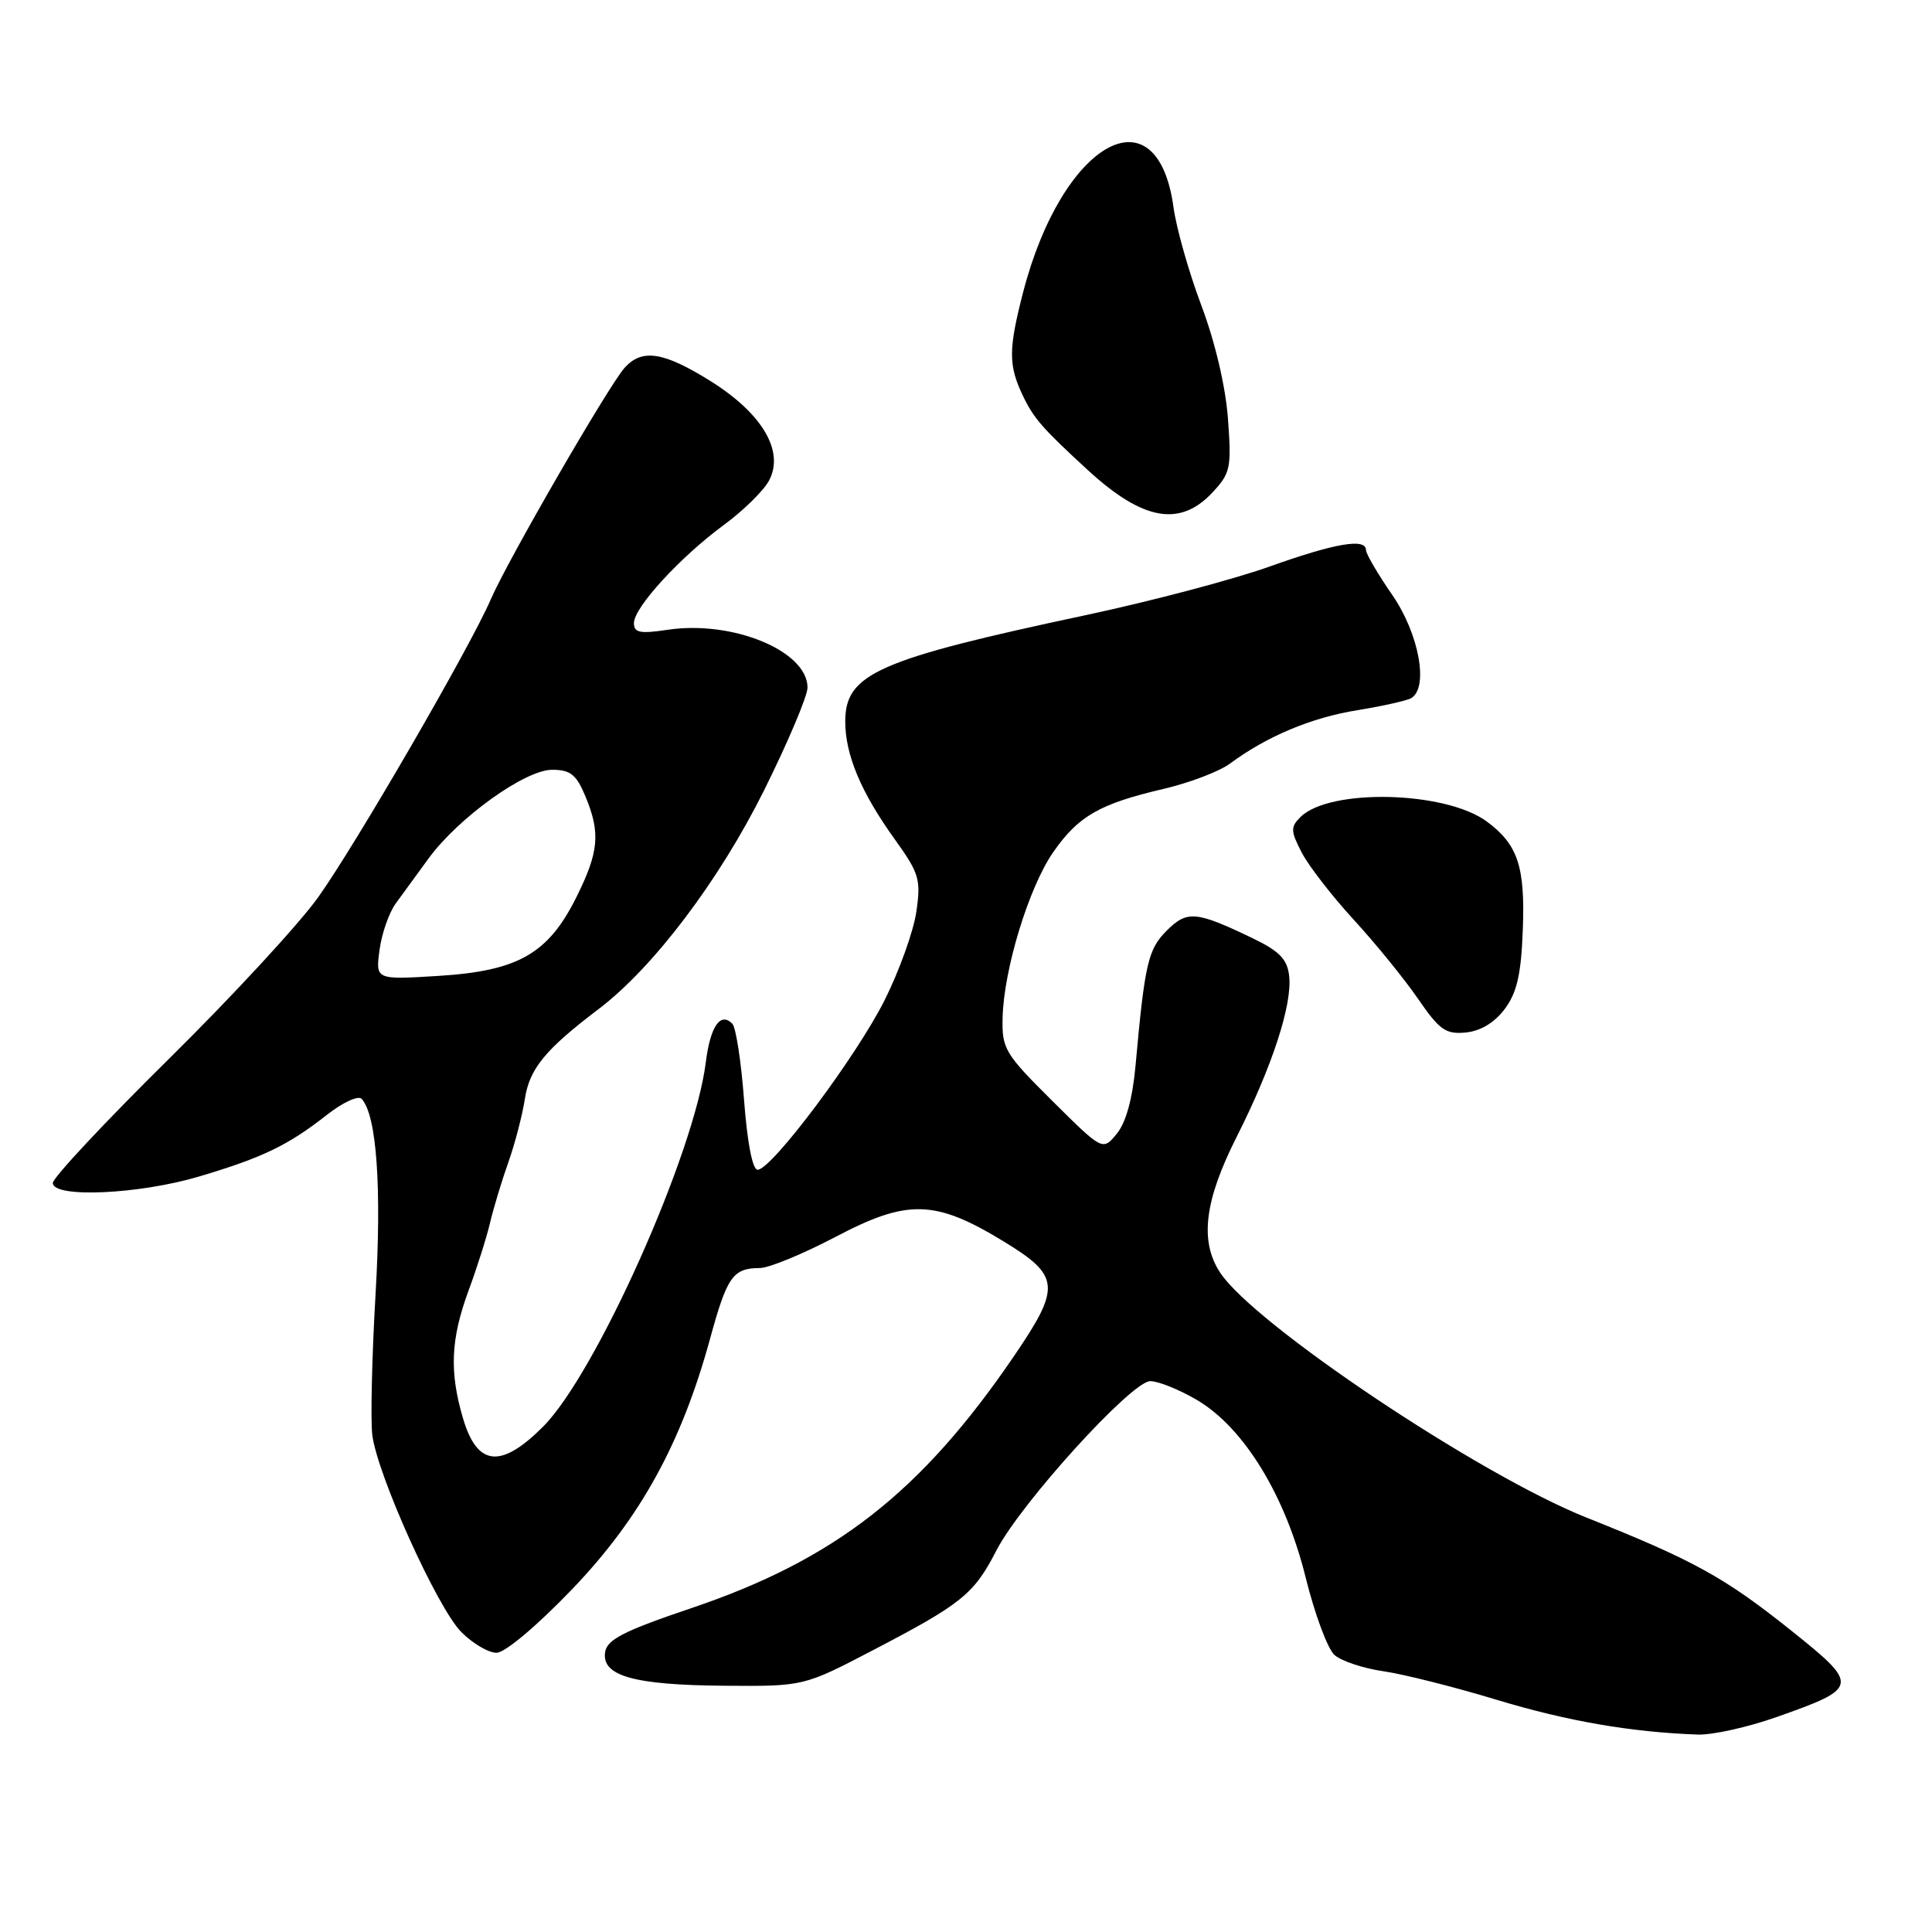 <?xml version="1.0" encoding="UTF-8" standalone="no"?>
<!DOCTYPE svg PUBLIC "-//W3C//DTD SVG 1.1//EN" "http://www.w3.org/Graphics/SVG/1.1/DTD/svg11.dtd" >
<svg xmlns="http://www.w3.org/2000/svg" xmlns:xlink="http://www.w3.org/1999/xlink" version="1.1" viewBox="0 0 256 256">
 <g >
 <path fill="currentColor"
d=" M 235.43 227.51 C 246.38 223.65 246.43 223.32 237.32 216.04 C 228.51 209.00 224.43 206.75 210.20 201.08 C 195.97 195.41 166.15 175.46 161.66 168.61 C 158.94 164.45 159.59 159.10 163.86 150.65 C 168.56 141.35 171.26 133.09 170.82 129.31 C 170.57 127.10 169.54 126.04 166.00 124.33 C 158.49 120.72 157.30 120.61 154.60 123.31 C 152.12 125.79 151.69 127.64 150.46 141.24 C 150.06 145.62 149.19 148.76 147.97 150.24 C 146.11 152.50 146.11 152.50 139.42 145.86 C 133.14 139.62 132.75 138.96 132.85 134.86 C 133.00 128.46 136.32 117.58 139.55 112.93 C 142.87 108.14 145.70 106.51 154.15 104.54 C 157.58 103.74 161.56 102.23 162.98 101.18 C 167.88 97.55 173.78 95.08 179.89 94.10 C 183.26 93.55 186.46 92.83 187.01 92.50 C 189.33 91.06 188.03 83.99 184.50 78.86 C 182.57 76.07 181.00 73.38 181.00 72.89 C 181.00 71.27 176.94 71.96 168.17 75.09 C 163.40 76.79 152.53 79.66 144.00 81.48 C 116.25 87.39 112.00 89.27 112.00 95.60 C 112.00 100.02 114.09 104.99 118.56 111.21 C 121.81 115.73 122.04 116.53 121.42 120.82 C 121.04 123.40 119.16 128.65 117.23 132.50 C 113.51 139.94 102.25 154.99 100.39 155.00 C 99.71 155.00 99.02 151.43 98.59 145.75 C 98.21 140.66 97.51 136.11 97.03 135.64 C 95.45 134.05 94.12 136.00 93.52 140.77 C 92.02 152.83 78.96 182.04 71.95 189.05 C 66.38 194.62 63.25 194.31 61.37 188.00 C 59.53 181.81 59.71 177.45 62.09 171.00 C 63.21 167.97 64.49 163.93 64.94 162.00 C 65.40 160.07 66.48 156.47 67.36 154.00 C 68.24 151.53 69.22 147.74 69.55 145.60 C 70.16 141.61 72.25 139.06 79.34 133.69 C 86.58 128.20 95.31 116.65 101.25 104.71 C 104.41 98.35 107.00 92.23 107.00 91.11 C 107.00 86.26 97.09 82.16 88.46 83.45 C 84.80 84.00 84.00 83.84 84.00 82.56 C 84.00 80.49 90.11 73.83 95.91 69.56 C 98.49 67.67 101.18 65.03 101.90 63.68 C 103.97 59.82 101.03 54.80 94.17 50.51 C 87.92 46.60 85.06 46.16 82.75 48.75 C 80.62 51.15 67.21 74.35 65.04 79.40 C 62.34 85.67 47.26 111.71 42.19 118.85 C 39.71 122.35 30.78 132.02 22.34 140.35 C 13.90 148.68 7.00 156.06 7.00 156.75 C 7.00 158.77 18.39 158.27 26.39 155.89 C 34.80 153.39 38.18 151.76 43.31 147.73 C 45.44 146.06 47.48 145.12 47.93 145.61 C 49.92 147.82 50.59 157.34 49.76 171.55 C 49.28 179.77 49.09 188.13 49.33 190.13 C 49.98 195.39 57.94 213.04 61.12 216.25 C 62.62 217.76 64.72 219.00 65.79 219.00 C 66.91 219.00 71.11 215.47 75.78 210.61 C 84.83 201.18 90.29 191.27 94.09 177.38 C 96.35 169.12 97.11 168.04 100.70 168.02 C 101.91 168.01 106.41 166.15 110.70 163.90 C 120.24 158.87 123.88 158.96 132.90 164.44 C 140.49 169.05 140.63 170.49 134.36 179.69 C 122.07 197.72 110.66 206.64 91.68 213.06 C 82.65 216.11 80.44 217.24 80.18 218.92 C 79.70 222.07 84.00 223.28 96.00 223.37 C 106.50 223.45 106.50 223.45 115.73 218.63 C 127.45 212.52 129.06 211.22 132.02 205.46 C 135.24 199.20 149.94 183.02 152.41 183.01 C 153.46 183.00 156.24 184.12 158.58 185.49 C 164.81 189.15 170.31 198.12 173.01 209.04 C 174.21 213.89 175.93 218.51 176.84 219.31 C 177.76 220.10 180.66 221.07 183.31 221.45 C 185.96 221.83 192.71 223.53 198.31 225.23 C 207.70 228.07 216.16 229.53 225.00 229.84 C 226.93 229.90 231.62 228.86 235.43 227.51 Z  M 199.40 133.68 C 201.01 131.51 201.56 129.10 201.78 123.18 C 202.10 114.82 201.12 111.89 197.00 108.85 C 191.50 104.80 176.14 104.44 172.31 108.27 C 170.99 109.58 171.01 110.12 172.48 112.96 C 173.39 114.72 176.49 118.72 179.35 121.84 C 182.22 124.96 186.06 129.68 187.87 132.31 C 190.75 136.50 191.56 137.07 194.24 136.81 C 196.21 136.61 198.05 135.49 199.40 133.68 Z  M 160.66 65.25 C 163.05 62.70 163.19 62.00 162.71 55.46 C 162.39 51.19 161.00 45.28 159.18 40.46 C 157.53 36.08 155.88 30.25 155.50 27.50 C 153.35 11.67 140.74 18.77 135.57 38.72 C 133.62 46.27 133.61 48.37 135.51 52.38 C 136.96 55.43 138.11 56.75 144.21 62.35 C 151.46 68.99 156.36 69.86 160.66 65.25 Z  M 50.29 125.88 C 50.58 123.70 51.55 120.93 52.44 119.71 C 53.33 118.50 55.28 115.82 56.78 113.76 C 60.71 108.37 69.57 102.00 73.15 102.00 C 75.57 102.00 76.36 102.62 77.55 105.47 C 79.59 110.35 79.37 112.86 76.38 118.87 C 72.64 126.38 68.67 128.65 58.13 129.31 C 49.76 129.83 49.76 129.83 50.29 125.88 Z "/>
</g>
</svg>